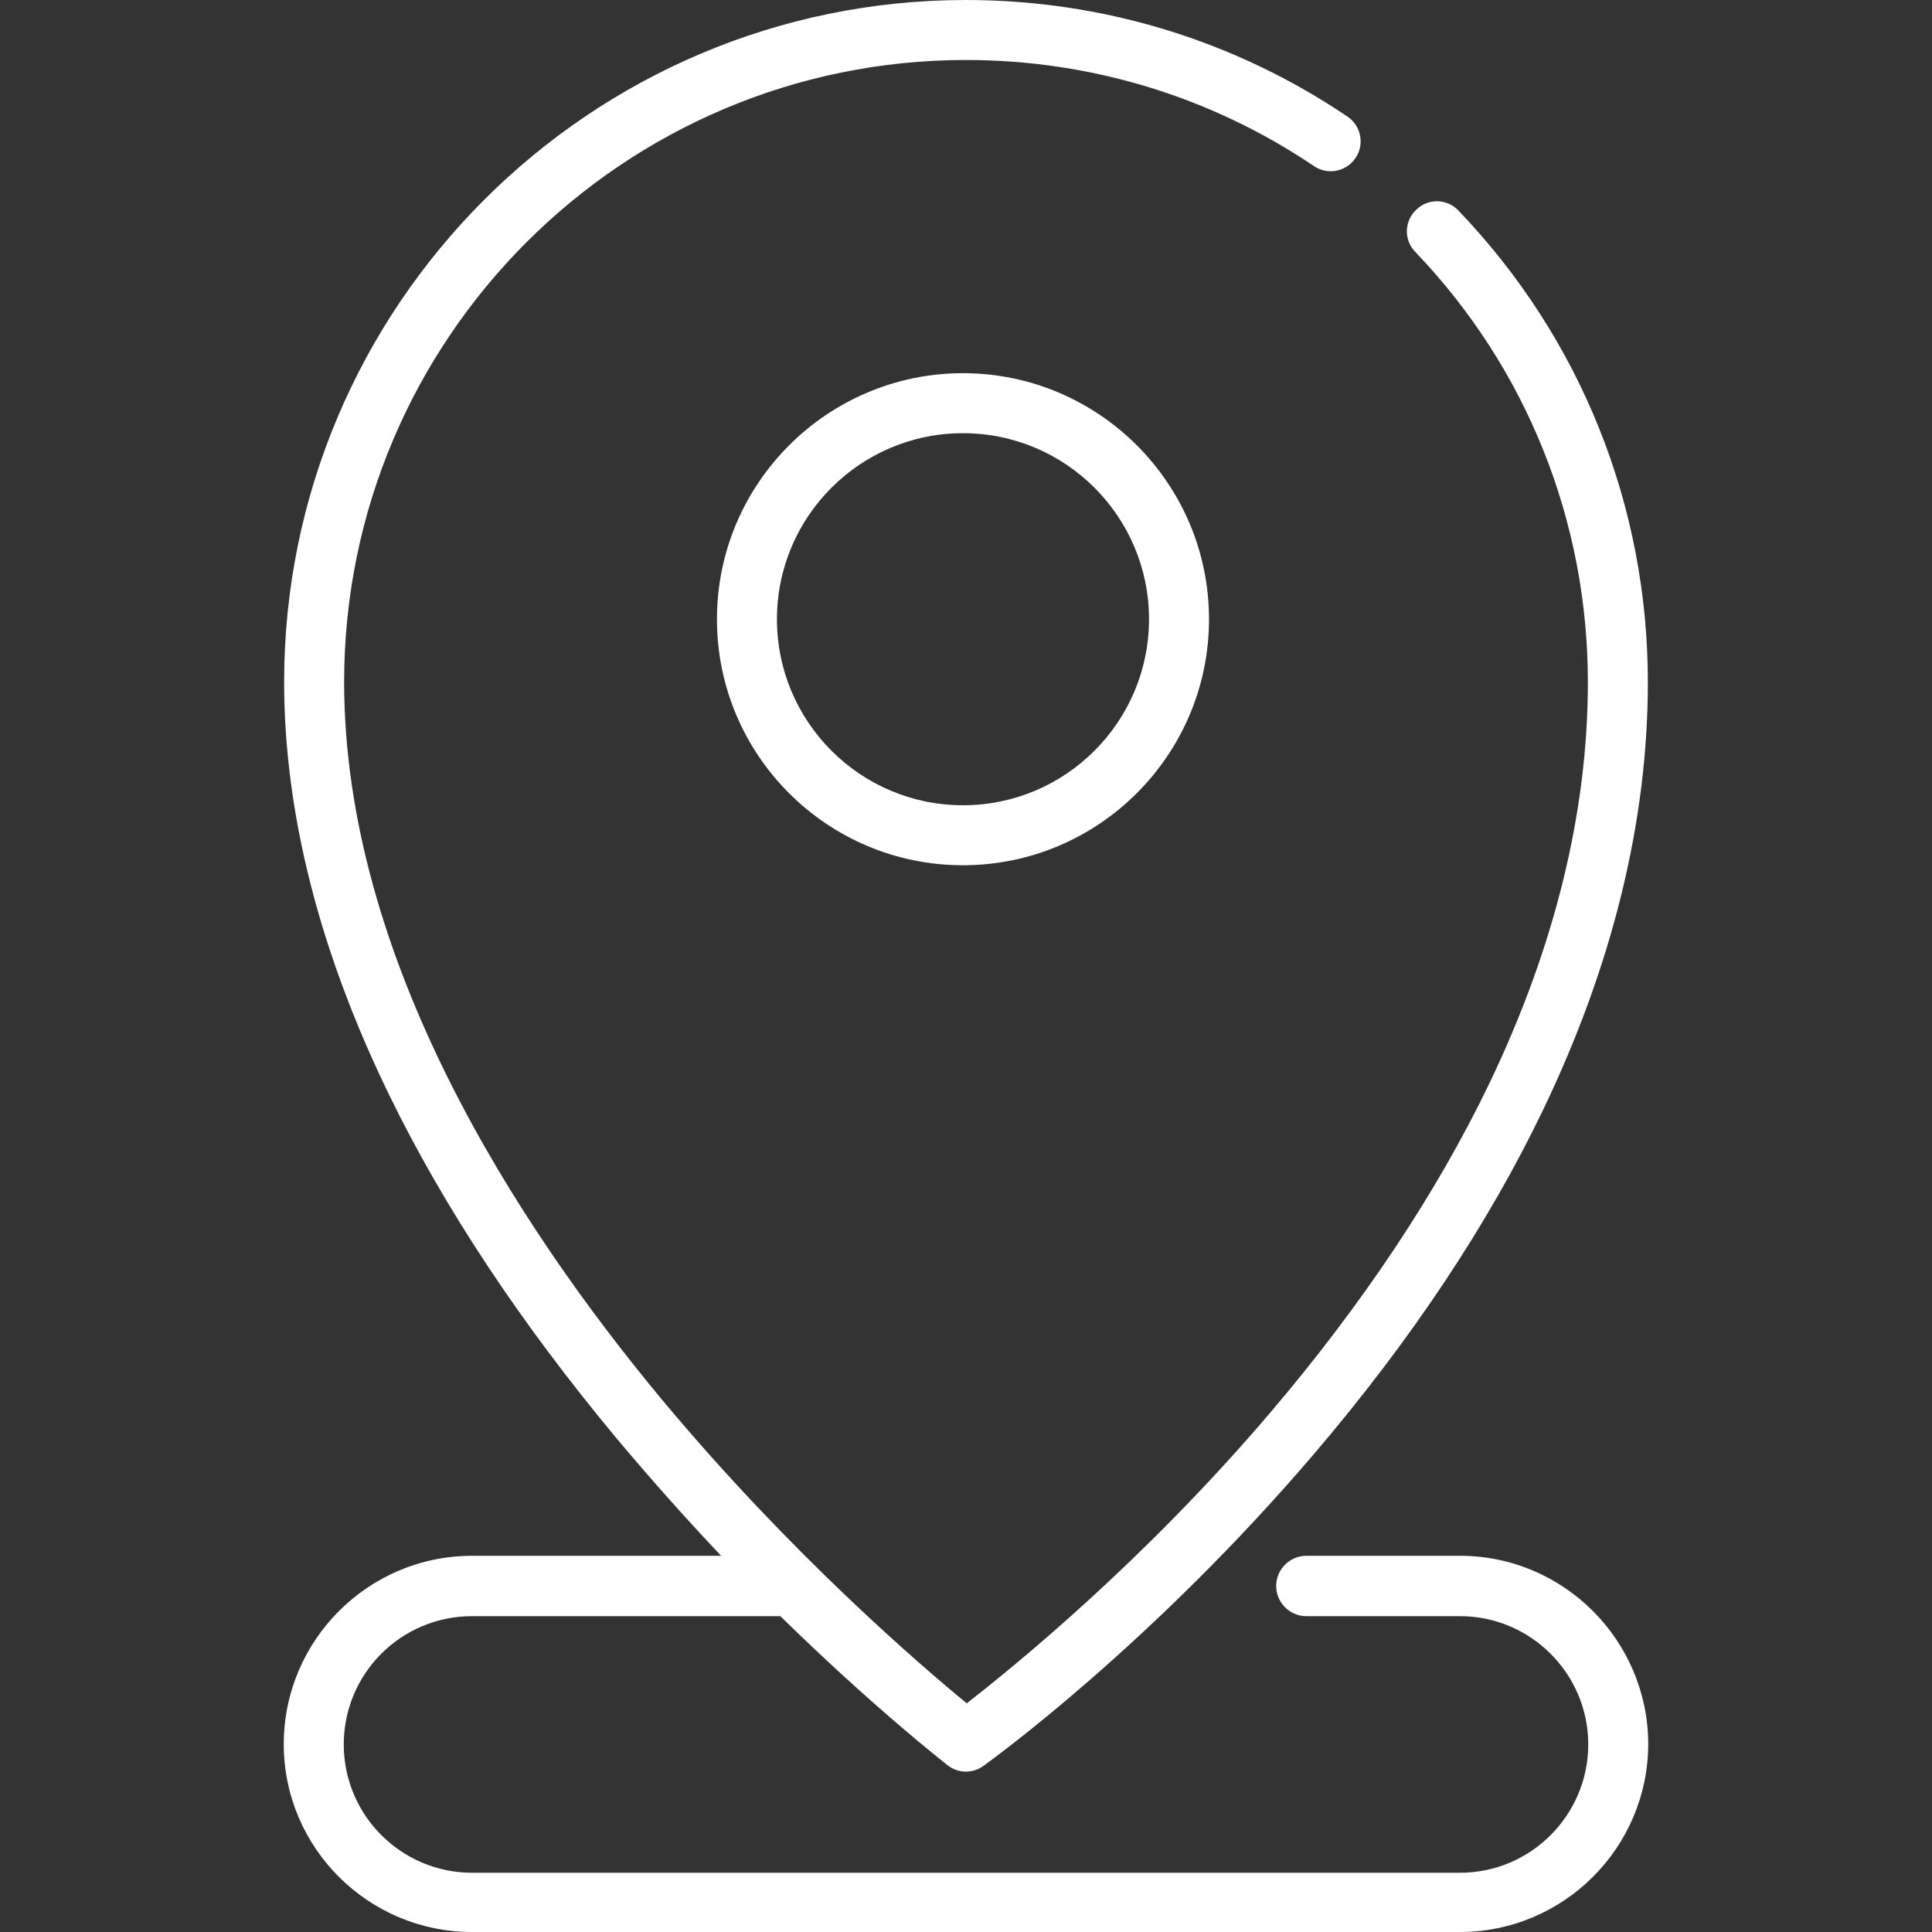 <?xml version="1.0" encoding="utf-8"?>
<!-- Generator: Adobe Illustrator 21.1.0, SVG Export Plug-In . SVG Version: 6.00 Build 0)  -->
<svg version="1.1" id="Capa_1" xmlns="http://www.w3.org/2000/svg" xmlns:xlink="http://www.w3.org/1999/xlink" x="0px" y="0px"
	 viewBox="0 0 512 512" style="enable-background:new 0 0 512 512;" xml:space="preserve">
<rect x="0" y="0" width="512" height="512" fill="#333333" stroke="none"/>
<style type="text/css">
	.st0{fill:#FFFFFF;}
</style>
<g>
	<g>
		<path class="st0" d="M386.9,412.3h-40.7c-4.4,0-8,3.6-8,8c0,4.4,3.6,8,8,8h40.7c18.7,0,34,15.2,34,34c0,18.7-15.2,34-34,34H125.1
			c-18.7,0-34-15.2-34-34s15.2-34,34-34h81.7c24.7,24.2,43.2,38.6,44.3,39.5c1.4,1.1,3.1,1.7,4.9,1.7c1.6,0,3.2-0.5,4.6-1.5
			c1.8-1.3,44.5-32.1,87.8-82.9c25.5-29.9,45.9-60.5,60.5-90.9c18.4-38.3,27.8-76.5,27.8-113.4c0-46.8-17.8-91.2-50.2-125
			c-3-3.2-8.1-3.3-11.2-0.2c-3.2,3-3.3,8.1-0.2,11.2c29.5,30.8,45.7,71.3,45.7,114c0,34.5-8.8,70.2-26.1,106.3
			c-14,29.1-33.6,58.5-58.1,87.3c-33.8,39.7-68.1,67.4-80.4,77c-12.3-10.1-46.7-39.6-80.7-80.4C137,324.7,91.2,254.3,91.2,180.7
			c0-90.9,73.9-164.8,164.8-164.8c33,0,64.9,9.7,92.2,28.1c3.6,2.5,8.6,1.5,11-2.1c2.5-3.6,1.5-8.6-2.1-11C327.2,10.7,292.2,0,256,0
			C156.3,0,75.3,81.1,75.3,180.7c0,34.8,9.4,71.6,27.8,109.4c14.6,30,34.9,60.6,60.4,91.2c9.4,11.2,18.7,21.6,27.6,31h-66
			c-27.5,0-49.9,22.4-49.9,49.9S97.6,512,125.1,512h261.8c27.5,0,49.9-22.4,49.9-49.9C436.7,434.7,414.4,412.3,386.9,412.3z"/>
	</g>
</g>
<g>
	<g>
		<path class="st0" d="M255.2,98.9c-35.9,0-65.2,29.2-65.2,65.2s29.2,65.2,65.2,65.2c35.9,0,65.2-29.2,65.2-65.2
			S291.1,98.9,255.2,98.9z M255.2,213.4c-27.2,0-49.3-22.1-49.3-49.3s22.1-49.3,49.3-49.3s49.3,22.1,49.3,49.3
			S282.4,213.4,255.2,213.4z"/>
	</g>
</g>
</svg>
